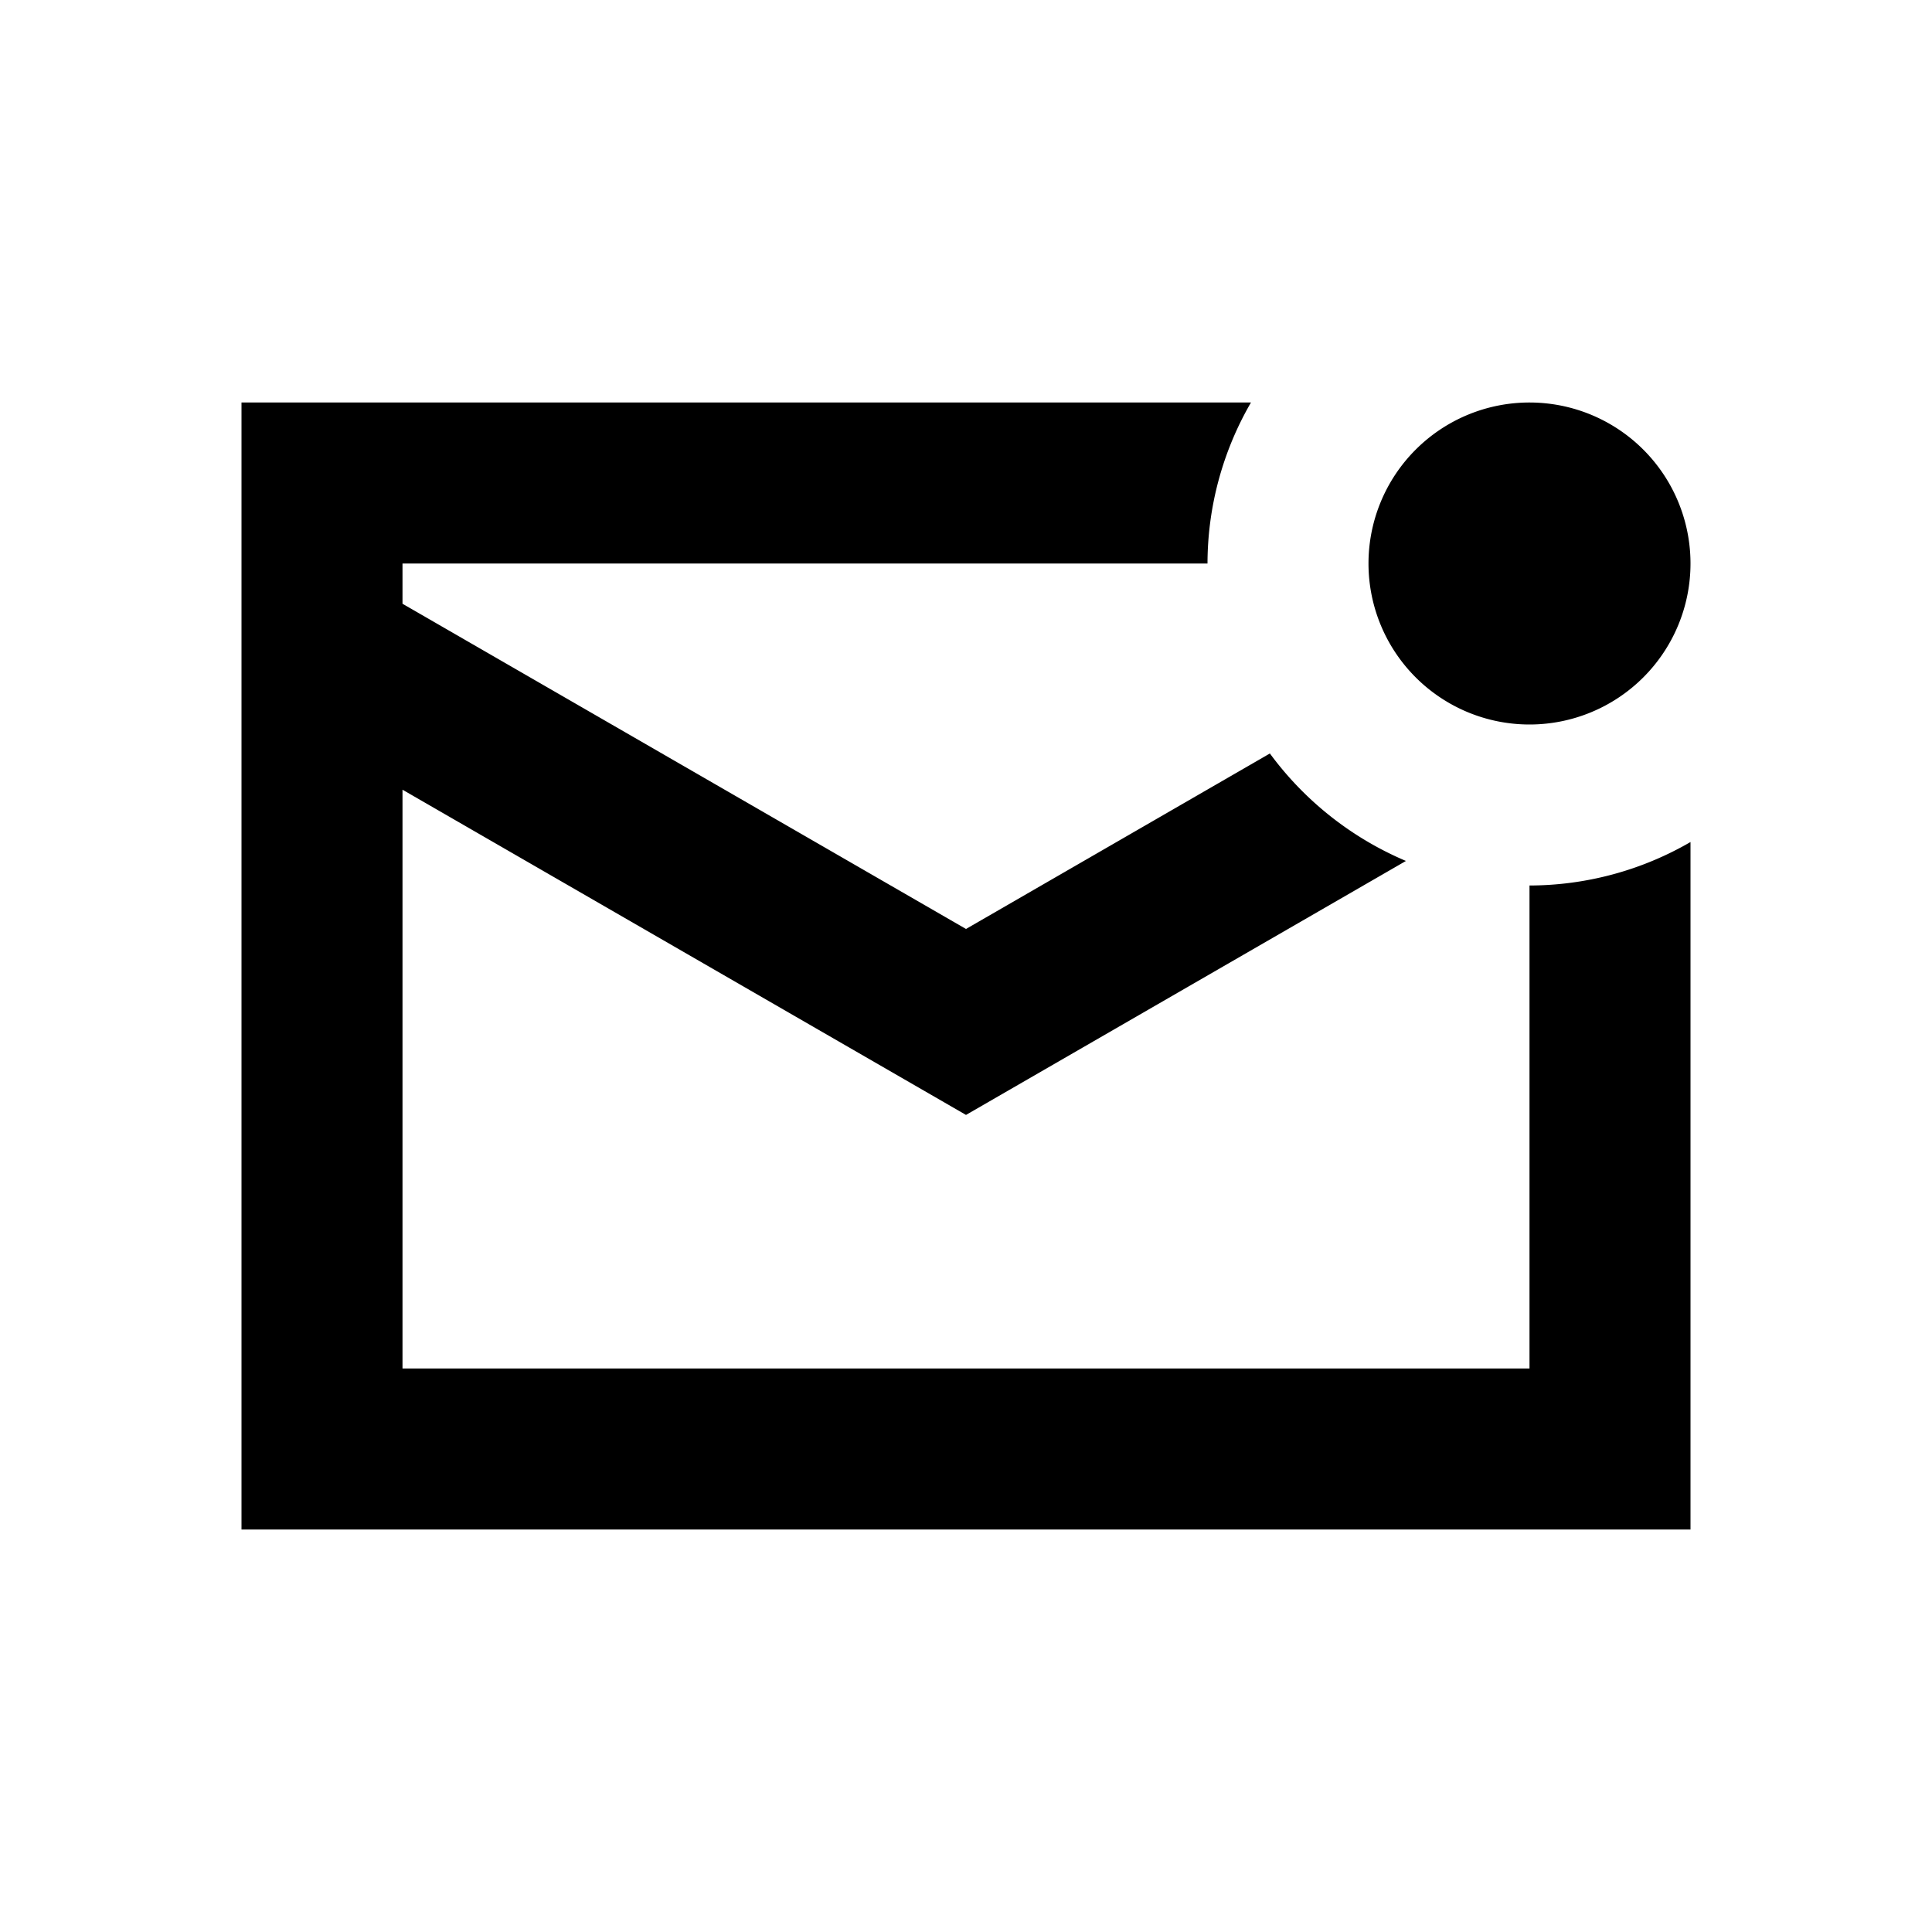 <svg xmlns="http://www.w3.org/2000/svg" viewBox="0 0 48 48"><path d="M42,14a4,4,0,1,1-4-4A4,4,0,0,1,42,14Zm-4,8V34H10V19.62L24,27.7l10.93-6.31a8.13,8.13,0,0,1-3.38-2.67L24,23.08,10,15V14H30a8,8,0,0,1,1.08-4H6V38H42V20.92A8,8,0,0,1,38,22Z"/><rect width="48" height="48" style="fill:none"/></svg>